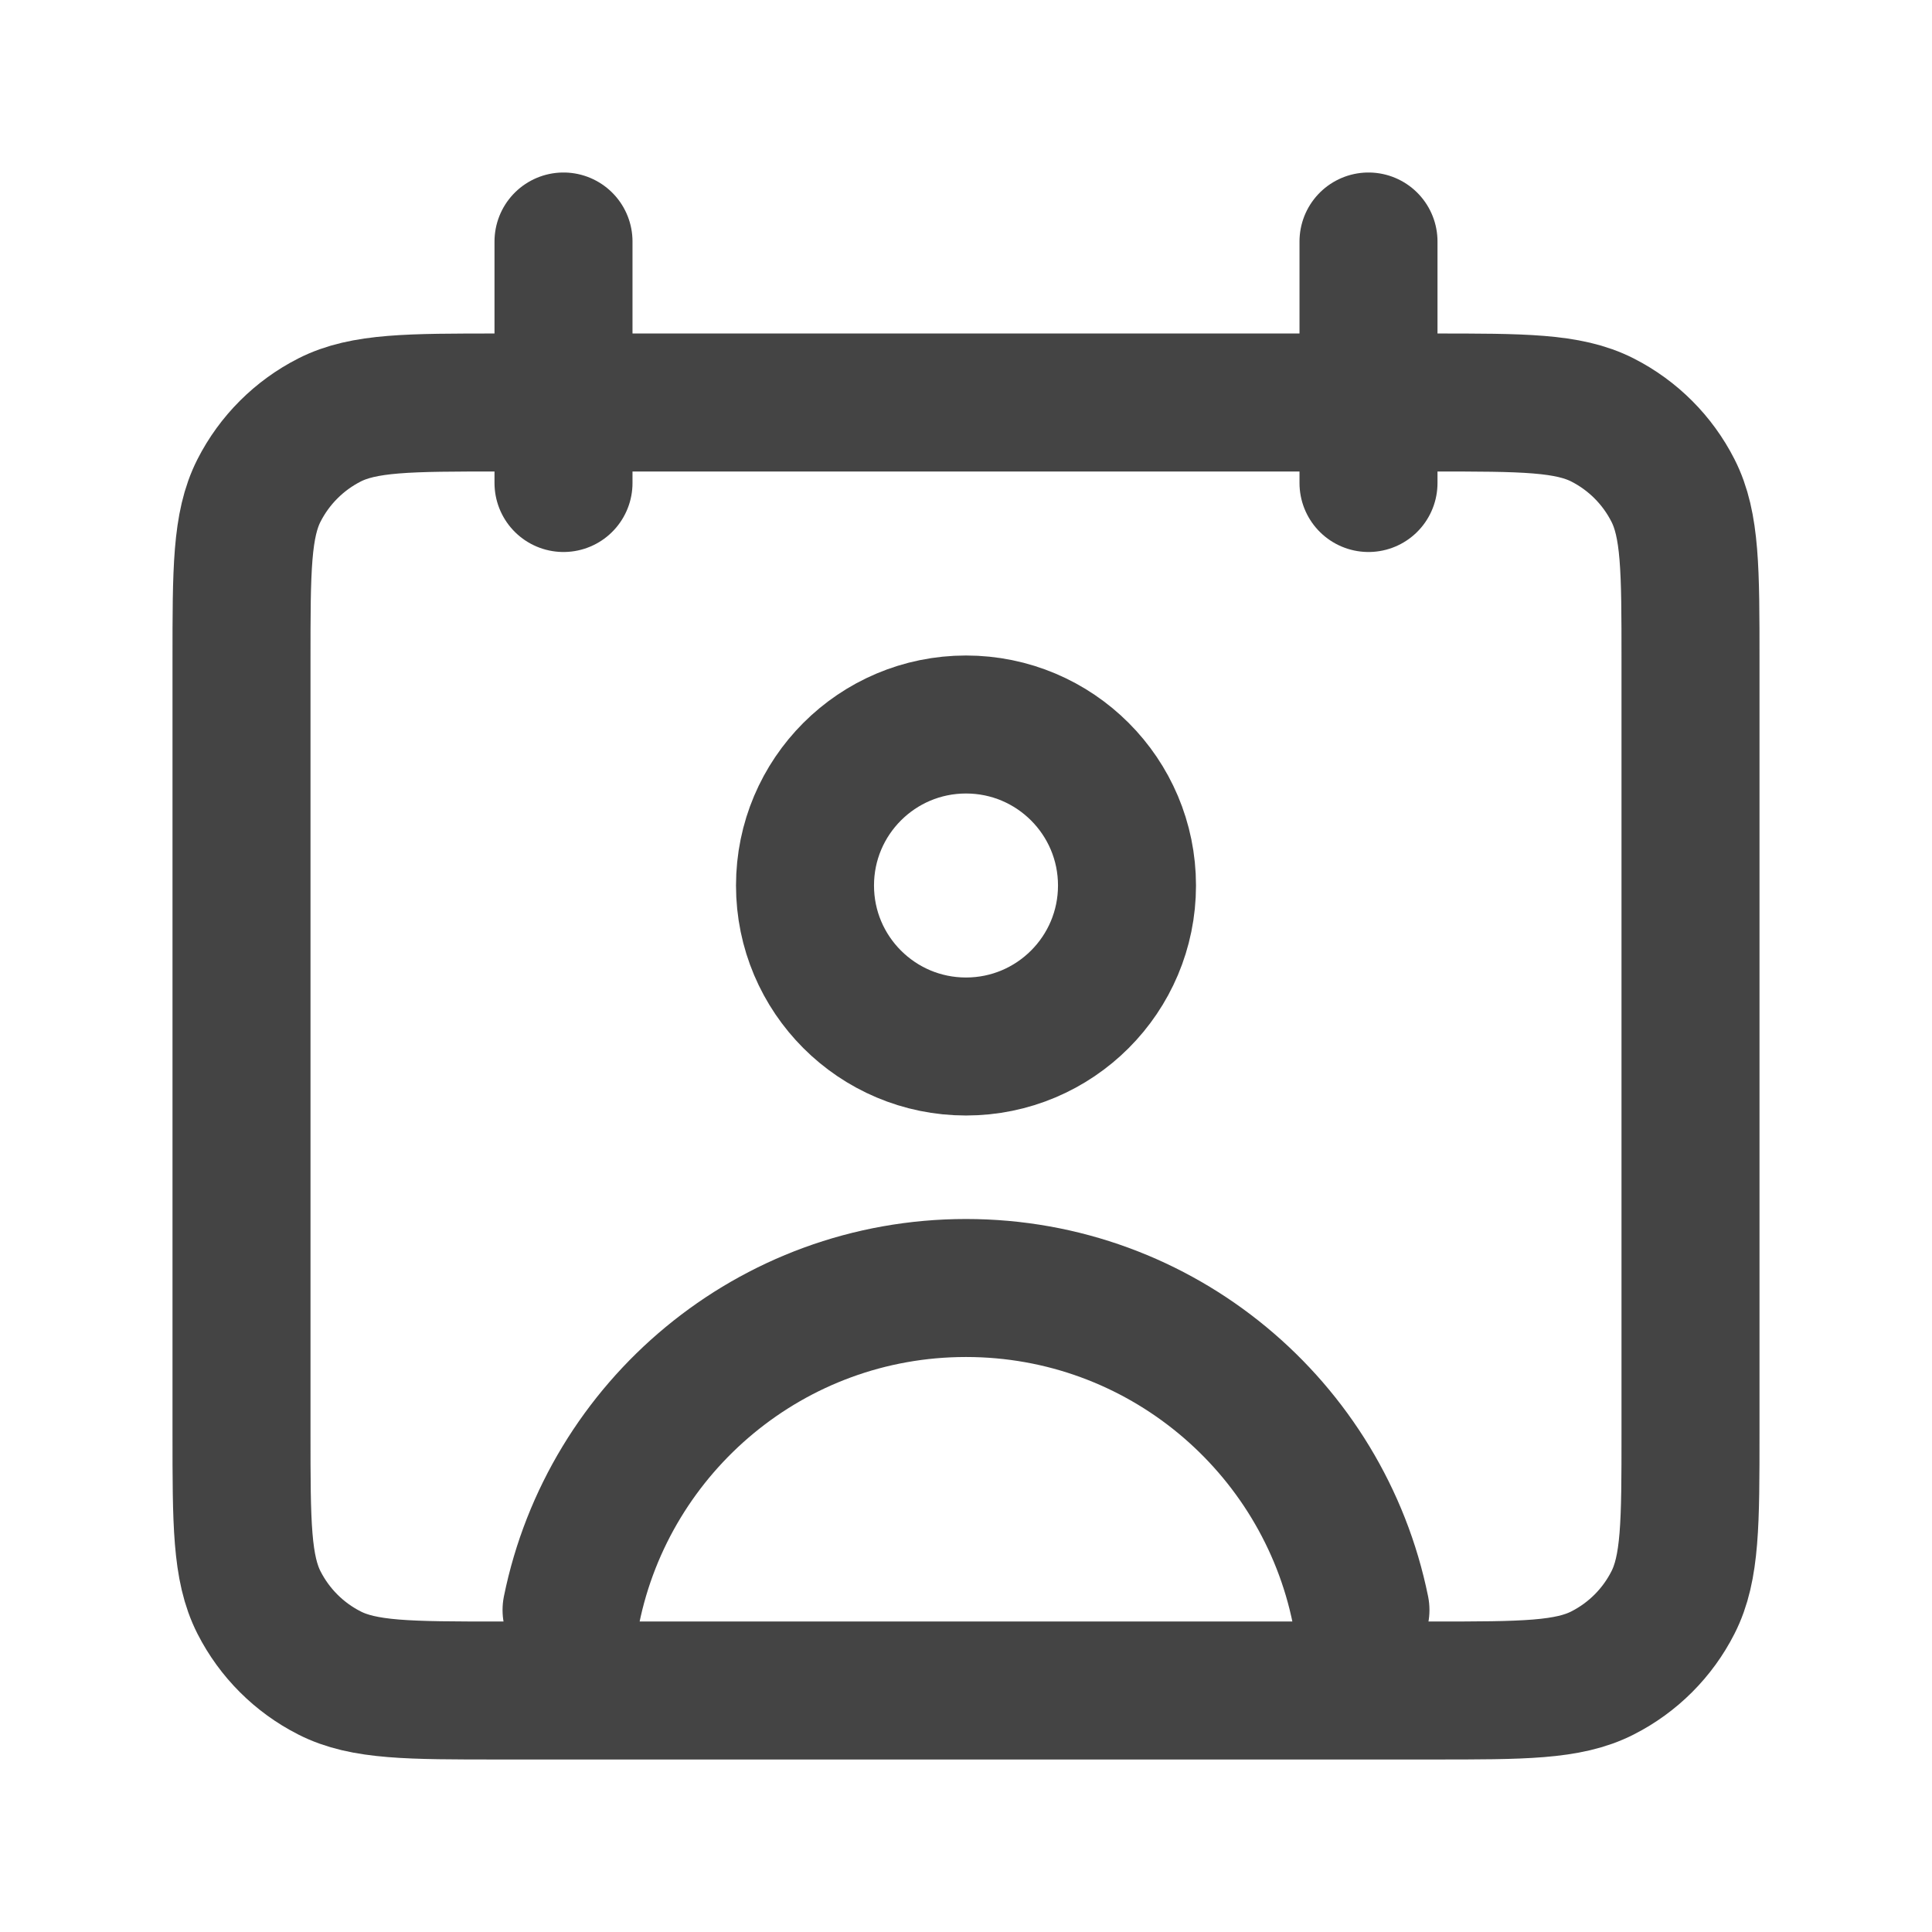 <svg width="42" height="42" viewBox="0 0 42 42" fill="none" xmlns="http://www.w3.org/2000/svg">
<path d="M12.25 5.25V10.5M29.75 5.25V10.5M12.425 35C13.236 31.006 16.767 28 21 28C25.233 28 28.764 31.006 29.575 35M10.85 36.75H31.15C33.11 36.75 34.09 36.75 34.839 36.368C35.498 36.033 36.033 35.498 36.368 34.839C36.75 34.09 36.75 33.11 36.75 31.15V14.35C36.75 12.39 36.75 11.41 36.368 10.661C36.033 10.002 35.498 9.467 34.839 9.131C34.09 8.75 33.11 8.75 31.15 8.75H10.85C8.89 8.75 7.91 8.75 7.161 9.131C6.502 9.467 5.967 10.002 5.631 10.661C5.25 11.41 5.25 12.39 5.25 14.35V31.15C5.25 33.11 5.25 34.09 5.631 34.839C5.967 35.498 6.502 36.033 7.161 36.368C7.91 36.75 8.89 36.75 10.85 36.75ZM24.5 19.25C24.5 21.183 22.933 22.75 21 22.75C19.067 22.75 17.5 21.183 17.5 19.25C17.5 17.317 19.067 15.75 21 15.75C22.933 15.75 24.5 17.317 24.5 19.25Z" stroke="#444444" stroke-width="3" stroke-linecap="round" stroke-linejoin="round"/>
</svg>
